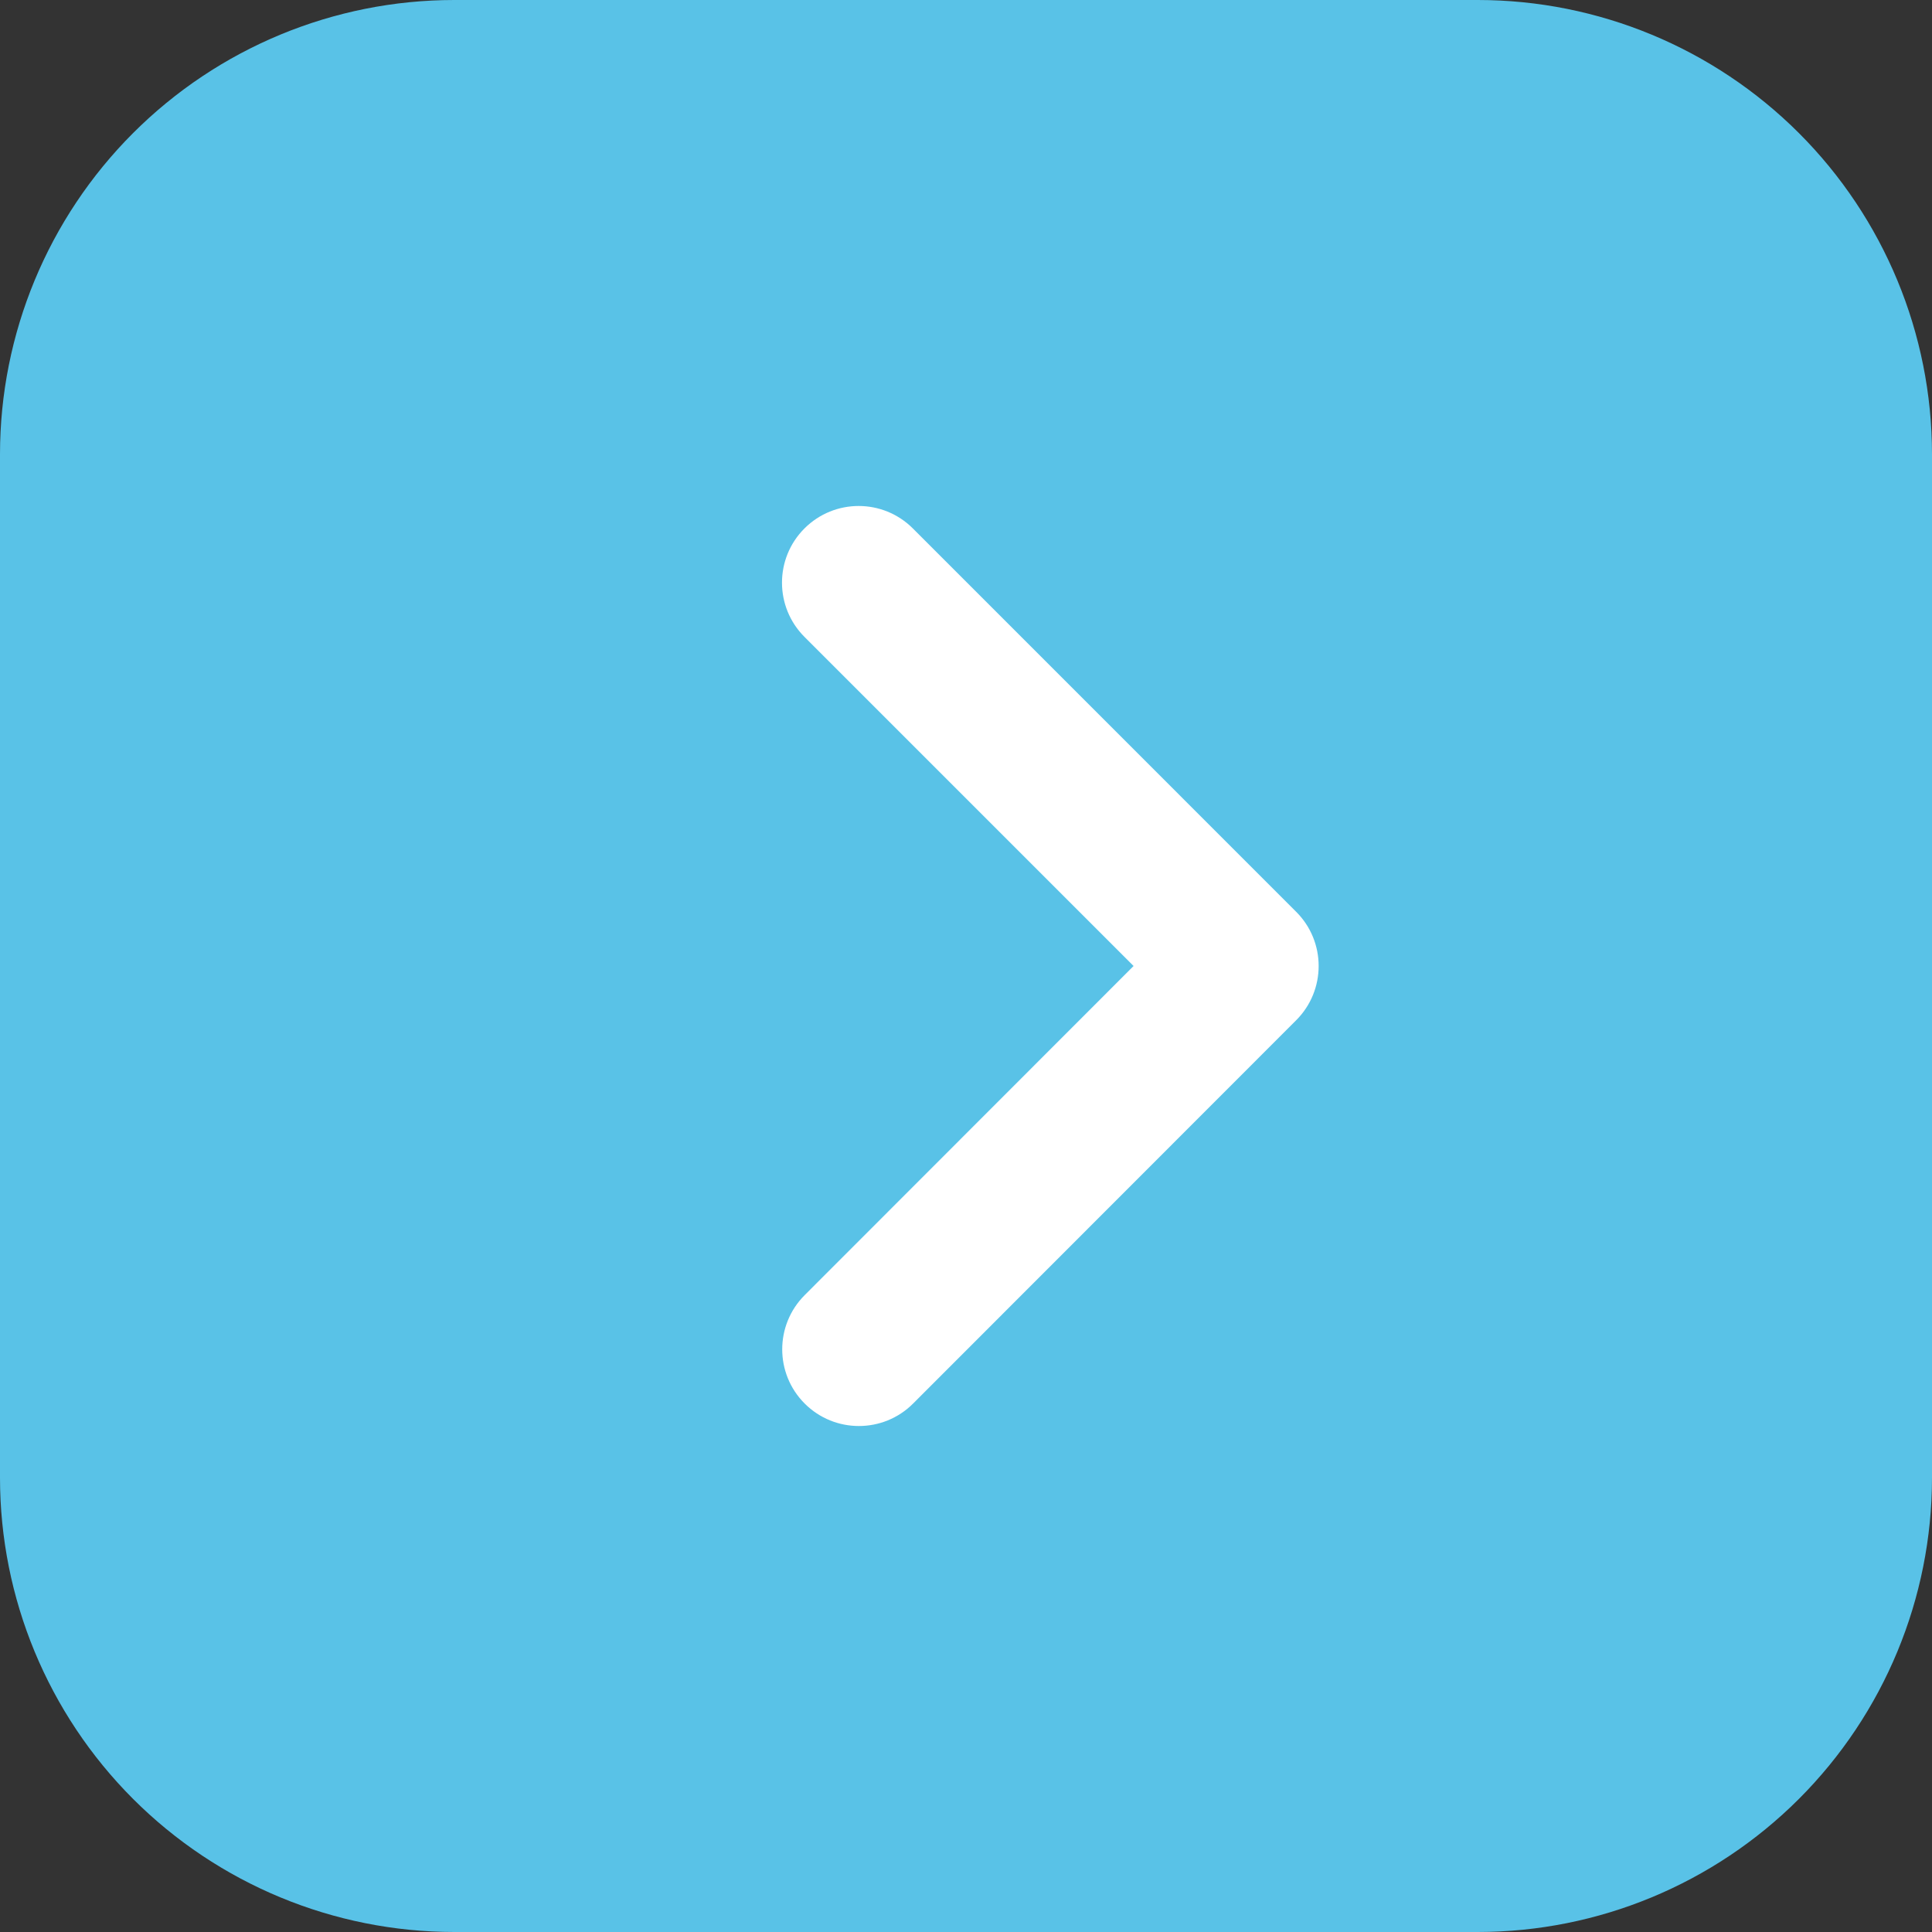 <svg width="42" height="42" viewBox="0 0 42 42" fill="none" xmlns="http://www.w3.org/2000/svg">
<rect x="0" y="0" width="42" height="42" fill="#333333" stroke="none"/>
<g clip-path="url(#clip0_2465_20078)">
<rect x="2" y="2" width="38" height="39" rx="5" fill="#59C2E7"/>
<path d="M32.127 2.867C33.984 2.87 35.764 3.609 37.078 4.922C38.391 6.236 39.13 8.016 39.133 9.873V32.127C39.13 33.984 38.391 35.764 37.078 37.078C35.764 38.391 33.984 39.13 32.127 39.133H9.873C8.016 39.13 6.236 38.391 4.922 37.078C3.609 35.764 2.87 33.984 2.867 32.127V9.873C2.87 8.016 3.609 6.236 4.922 4.922C6.236 3.609 8.016 2.87 9.873 2.867H32.127ZM32.127 0H9.873C7.255 0.001 4.744 1.042 2.893 2.893C1.042 4.744 0.001 7.255 0 9.873V32.127C0.001 34.745 1.042 37.255 2.893 39.107C4.744 40.958 7.255 41.999 9.873 42H32.127C34.745 41.999 37.255 40.958 39.107 39.107C40.958 37.255 41.999 34.745 42 32.127V9.873C41.999 7.255 40.958 4.744 39.107 2.893C37.255 1.042 34.745 0.001 32.127 0Z" fill="#59C2E7"/>
<path fill-rule="evenodd" clip-rule="evenodd" d="M17.488 11.488C18.139 10.837 19.194 10.837 19.845 11.488L28.178 19.822C28.829 20.472 28.829 21.527 28.179 22.178L19.85 30.512C19.2 31.163 18.144 31.163 17.493 30.512C16.842 29.861 16.842 28.806 17.493 28.155L24.643 21L17.488 13.845C16.837 13.194 16.837 12.139 17.488 11.488Z" fill="white"/>
</g>
<defs>
<clipPath id="clip0_2465_20078">
<rect width="42" height="42" fill="white"/>
</clipPath>
</defs>
</svg>
